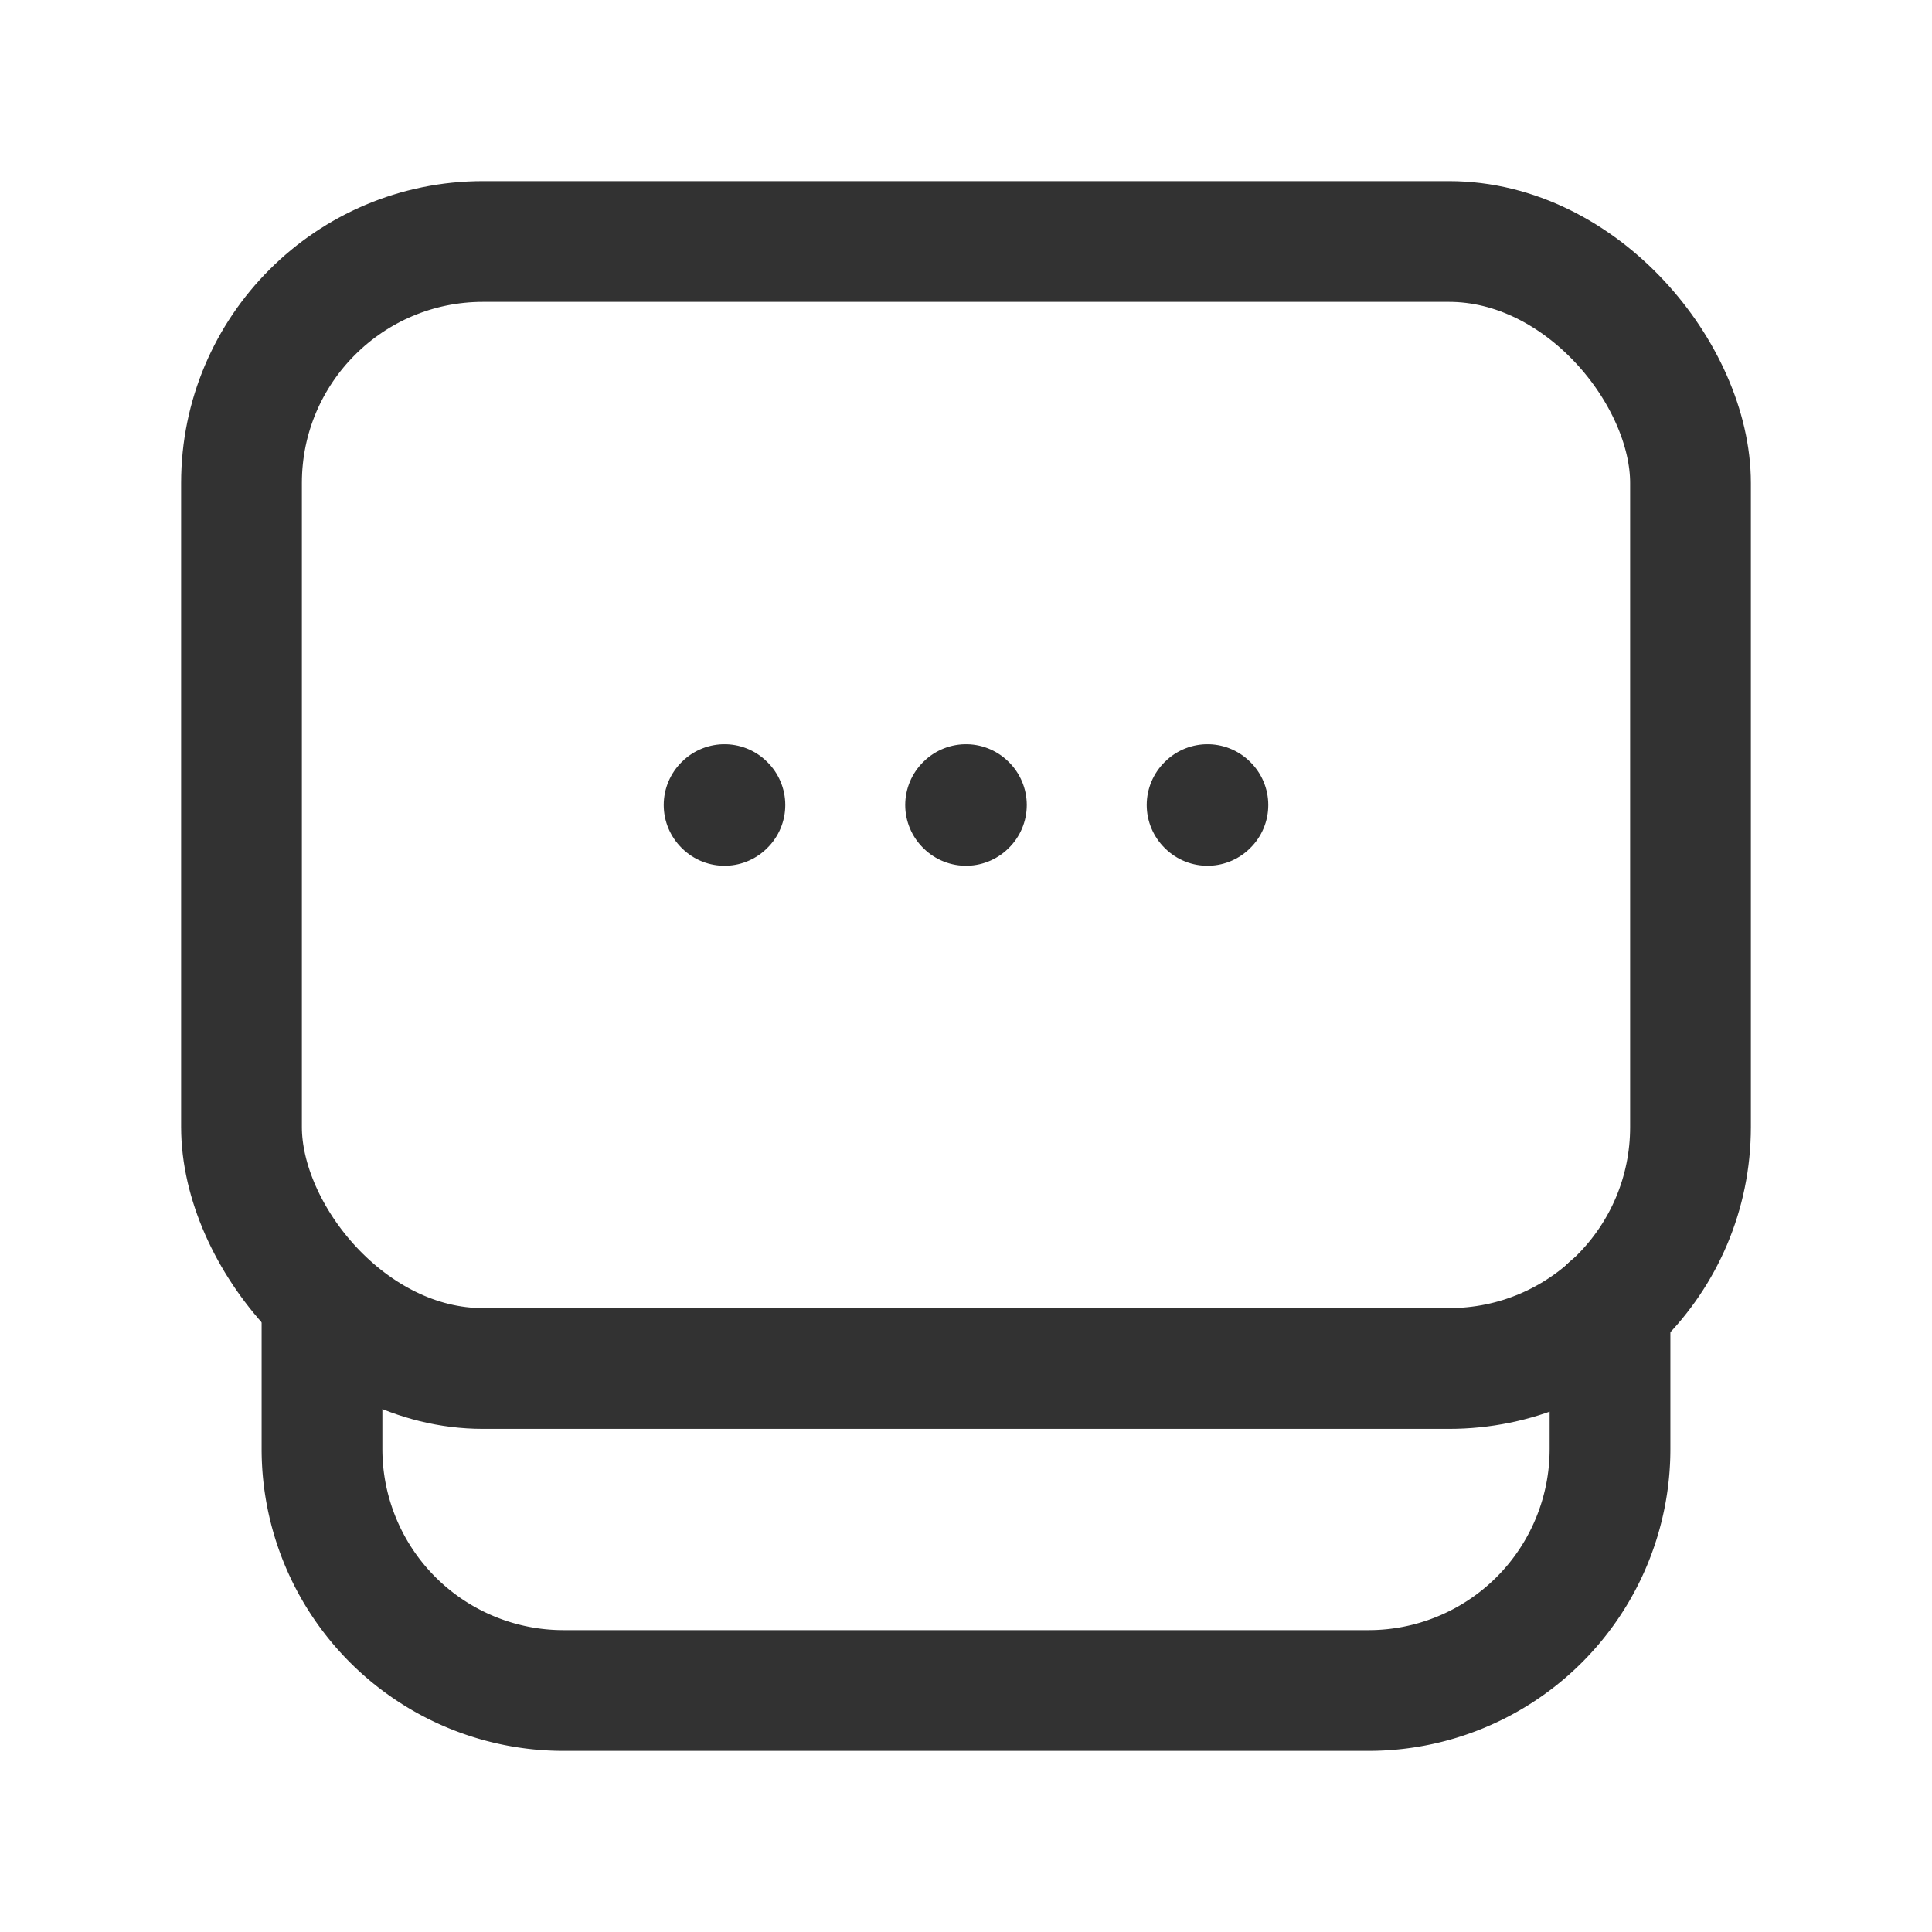 <svg xmlns="http://www.w3.org/2000/svg" viewBox="0 0 24 24"><path d="M4,16.232V18a3,3,0,0,0,3,3H17a3,3,0,0,0,3-3V16.232" fill="none" stroke="#323232" stroke-linecap="round" stroke-linejoin="round" stroke-width="1.5"/><rect x="3" y="3" width="18" height="14" rx="3" stroke-width="1.5" stroke="#323232" stroke-linecap="round" stroke-linejoin="round" fill="none"/><path d="M15.005,10,15,10.005,14.995,10,15,9.995l.005.005" fill="none" stroke="#323232" stroke-linecap="round" stroke-linejoin="round" stroke-width="1.5"/><path d="M12.005,10,12,10.005,11.995,10,12,9.995l.005.005" fill="none" stroke="#323232" stroke-linecap="round" stroke-linejoin="round" stroke-width="1.5"/><path d="M9.005,10,9,10.005,8.995,10,9,9.995,9.005,10" fill="none" stroke="#323232" stroke-linecap="round" stroke-linejoin="round" stroke-width="1.5"/></svg>